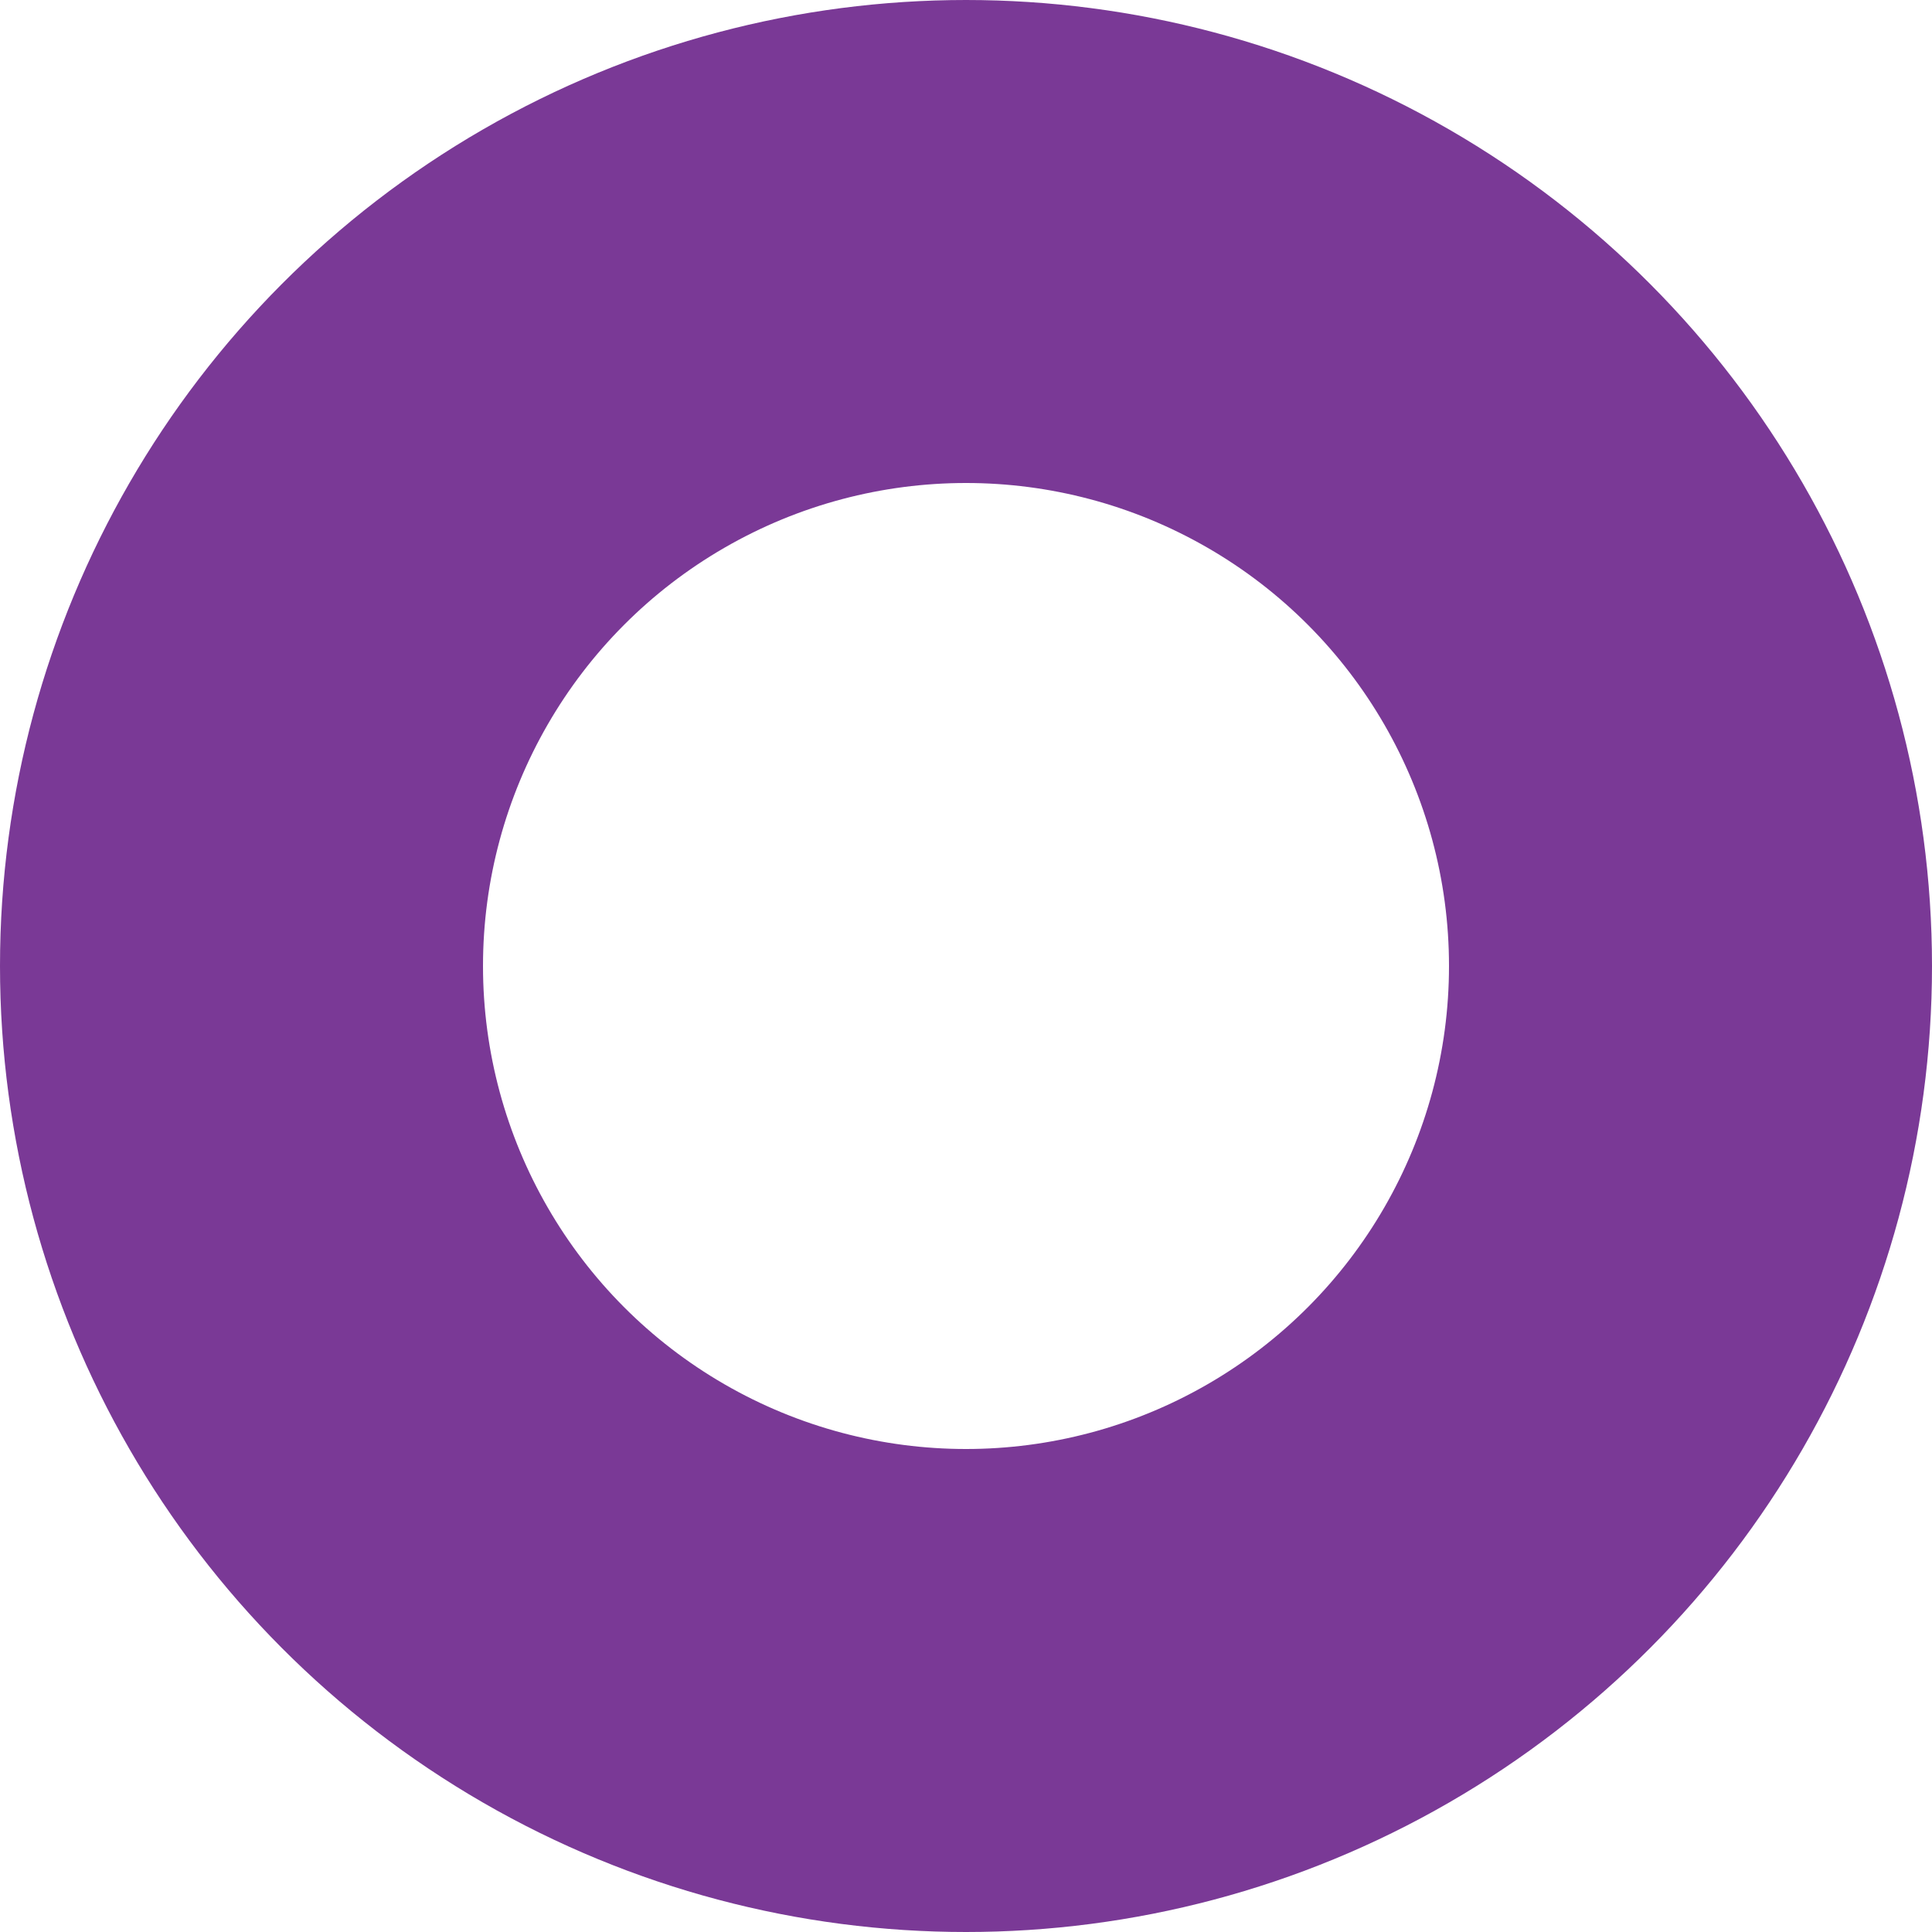 <?xml version="1.0" encoding="utf-8"?>
<svg width="48" height="48" viewBox="0 0 24 24" fill="none" xmlns="http://www.w3.org/2000/svg">
    <circle cx="12" cy="12" r="9" stroke="#7A3996" stroke-width="6"/>
</svg>